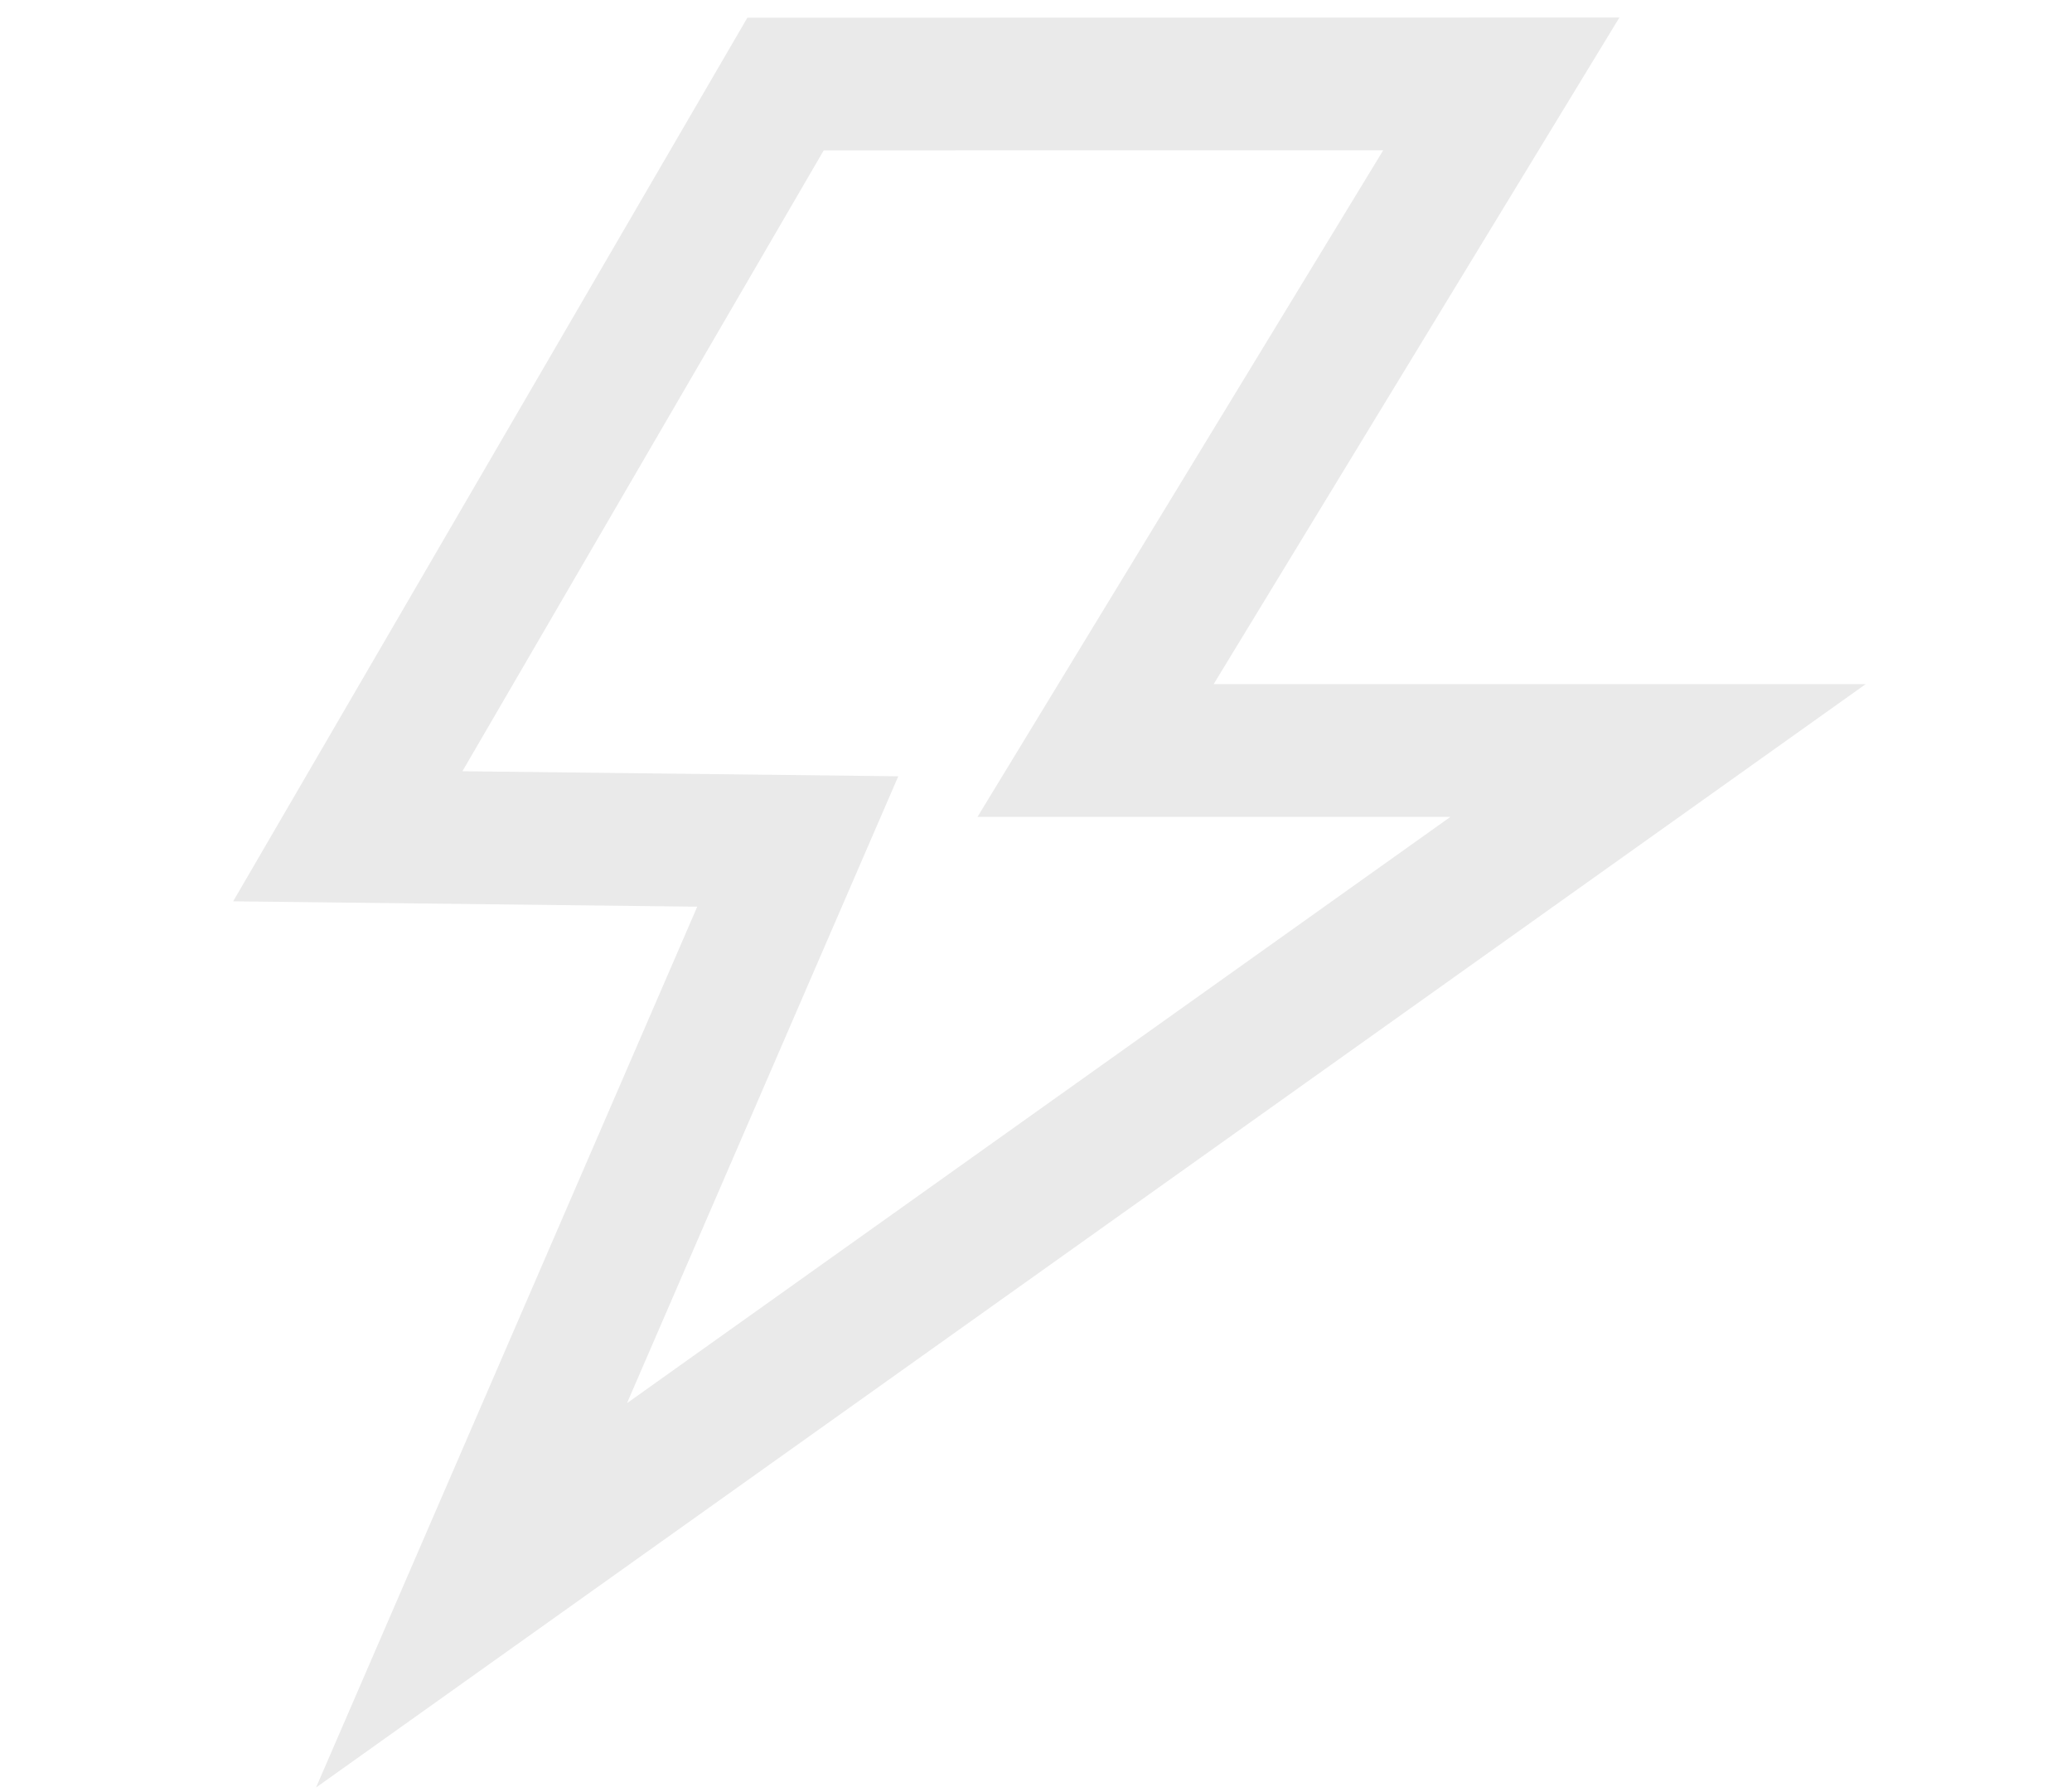 <?xml version="1.0" encoding="UTF-8" standalone="no"?>
<!-- Created with Inkscape (http://www.inkscape.org/) -->

<svg
   xmlns:dc="http://purl.org/dc/elements/1.1/"
   xmlns:cc="http://creativecommons.org/ns#"
   xmlns:rdf="http://www.w3.org/1999/02/22-rdf-syntax-ns#"
   xmlns:svg="http://www.w3.org/2000/svg"
   xmlns="http://www.w3.org/2000/svg"
   xmlns:sodipodi="http://sodipodi.sourceforge.net/DTD/sodipodi-0.dtd"
   xmlns:inkscape="http://www.inkscape.org/namespaces/inkscape"
   width="37.814mm"
   height="32.703mm"
   viewBox="0 0 37.814 32.703"
   version="1.1"
   id="svg8"
   inkscape:version="0.92.4 (5da689c313, 2019-01-14)"
   sodipodi:docname="moments.svg">
  <defs
     id="defs2" />
  <sodipodi:namedview
     id="base"
     pagecolor="#ffffff"
     bordercolor="#666666"
     borderopacity="1.0"
     inkscape:pageopacity="0.0"
     inkscape:pageshadow="2"
     inkscape:zoom="2.8"
     inkscape:cx="6.7979538"
     inkscape:cy="110.59025"
     inkscape:document-units="mm"
     inkscape:current-layer="layer1"
     showgrid="false"
     inkscape:window-width="1920"
     inkscape:window-height="1017"
     inkscape:window-x="1272"
     inkscape:window-y="104"
     inkscape:window-maximized="1"
     fit-margin-top="0"
     fit-margin-left="0"
     fit-margin-right="0"
     fit-margin-bottom="-0.2" />
  <g
     inkscape:label="Layer 1"
     inkscape:groupmode="layer"
     id="layer1"
     transform="translate(-38.687,-109.781)">
    <path
       style="fill:none;stroke:#eaeaea;stroke-width:2.422;stroke-linecap:butt;stroke-linejoin:miter;stroke-miterlimit:4;stroke-dasharray:none;stroke-opacity:1"
       d="m 53.023,111.315 13.063,-0.003 -7.405,12.165 h 10.265 l -21.654,15.417 5.954,-13.757 -8.212,-0.095 z"
       id="path1951"
       inkscape:connector-curvature="0"
       sodipodi:nodetypes="cccccccc" />
  </g>
</svg>
